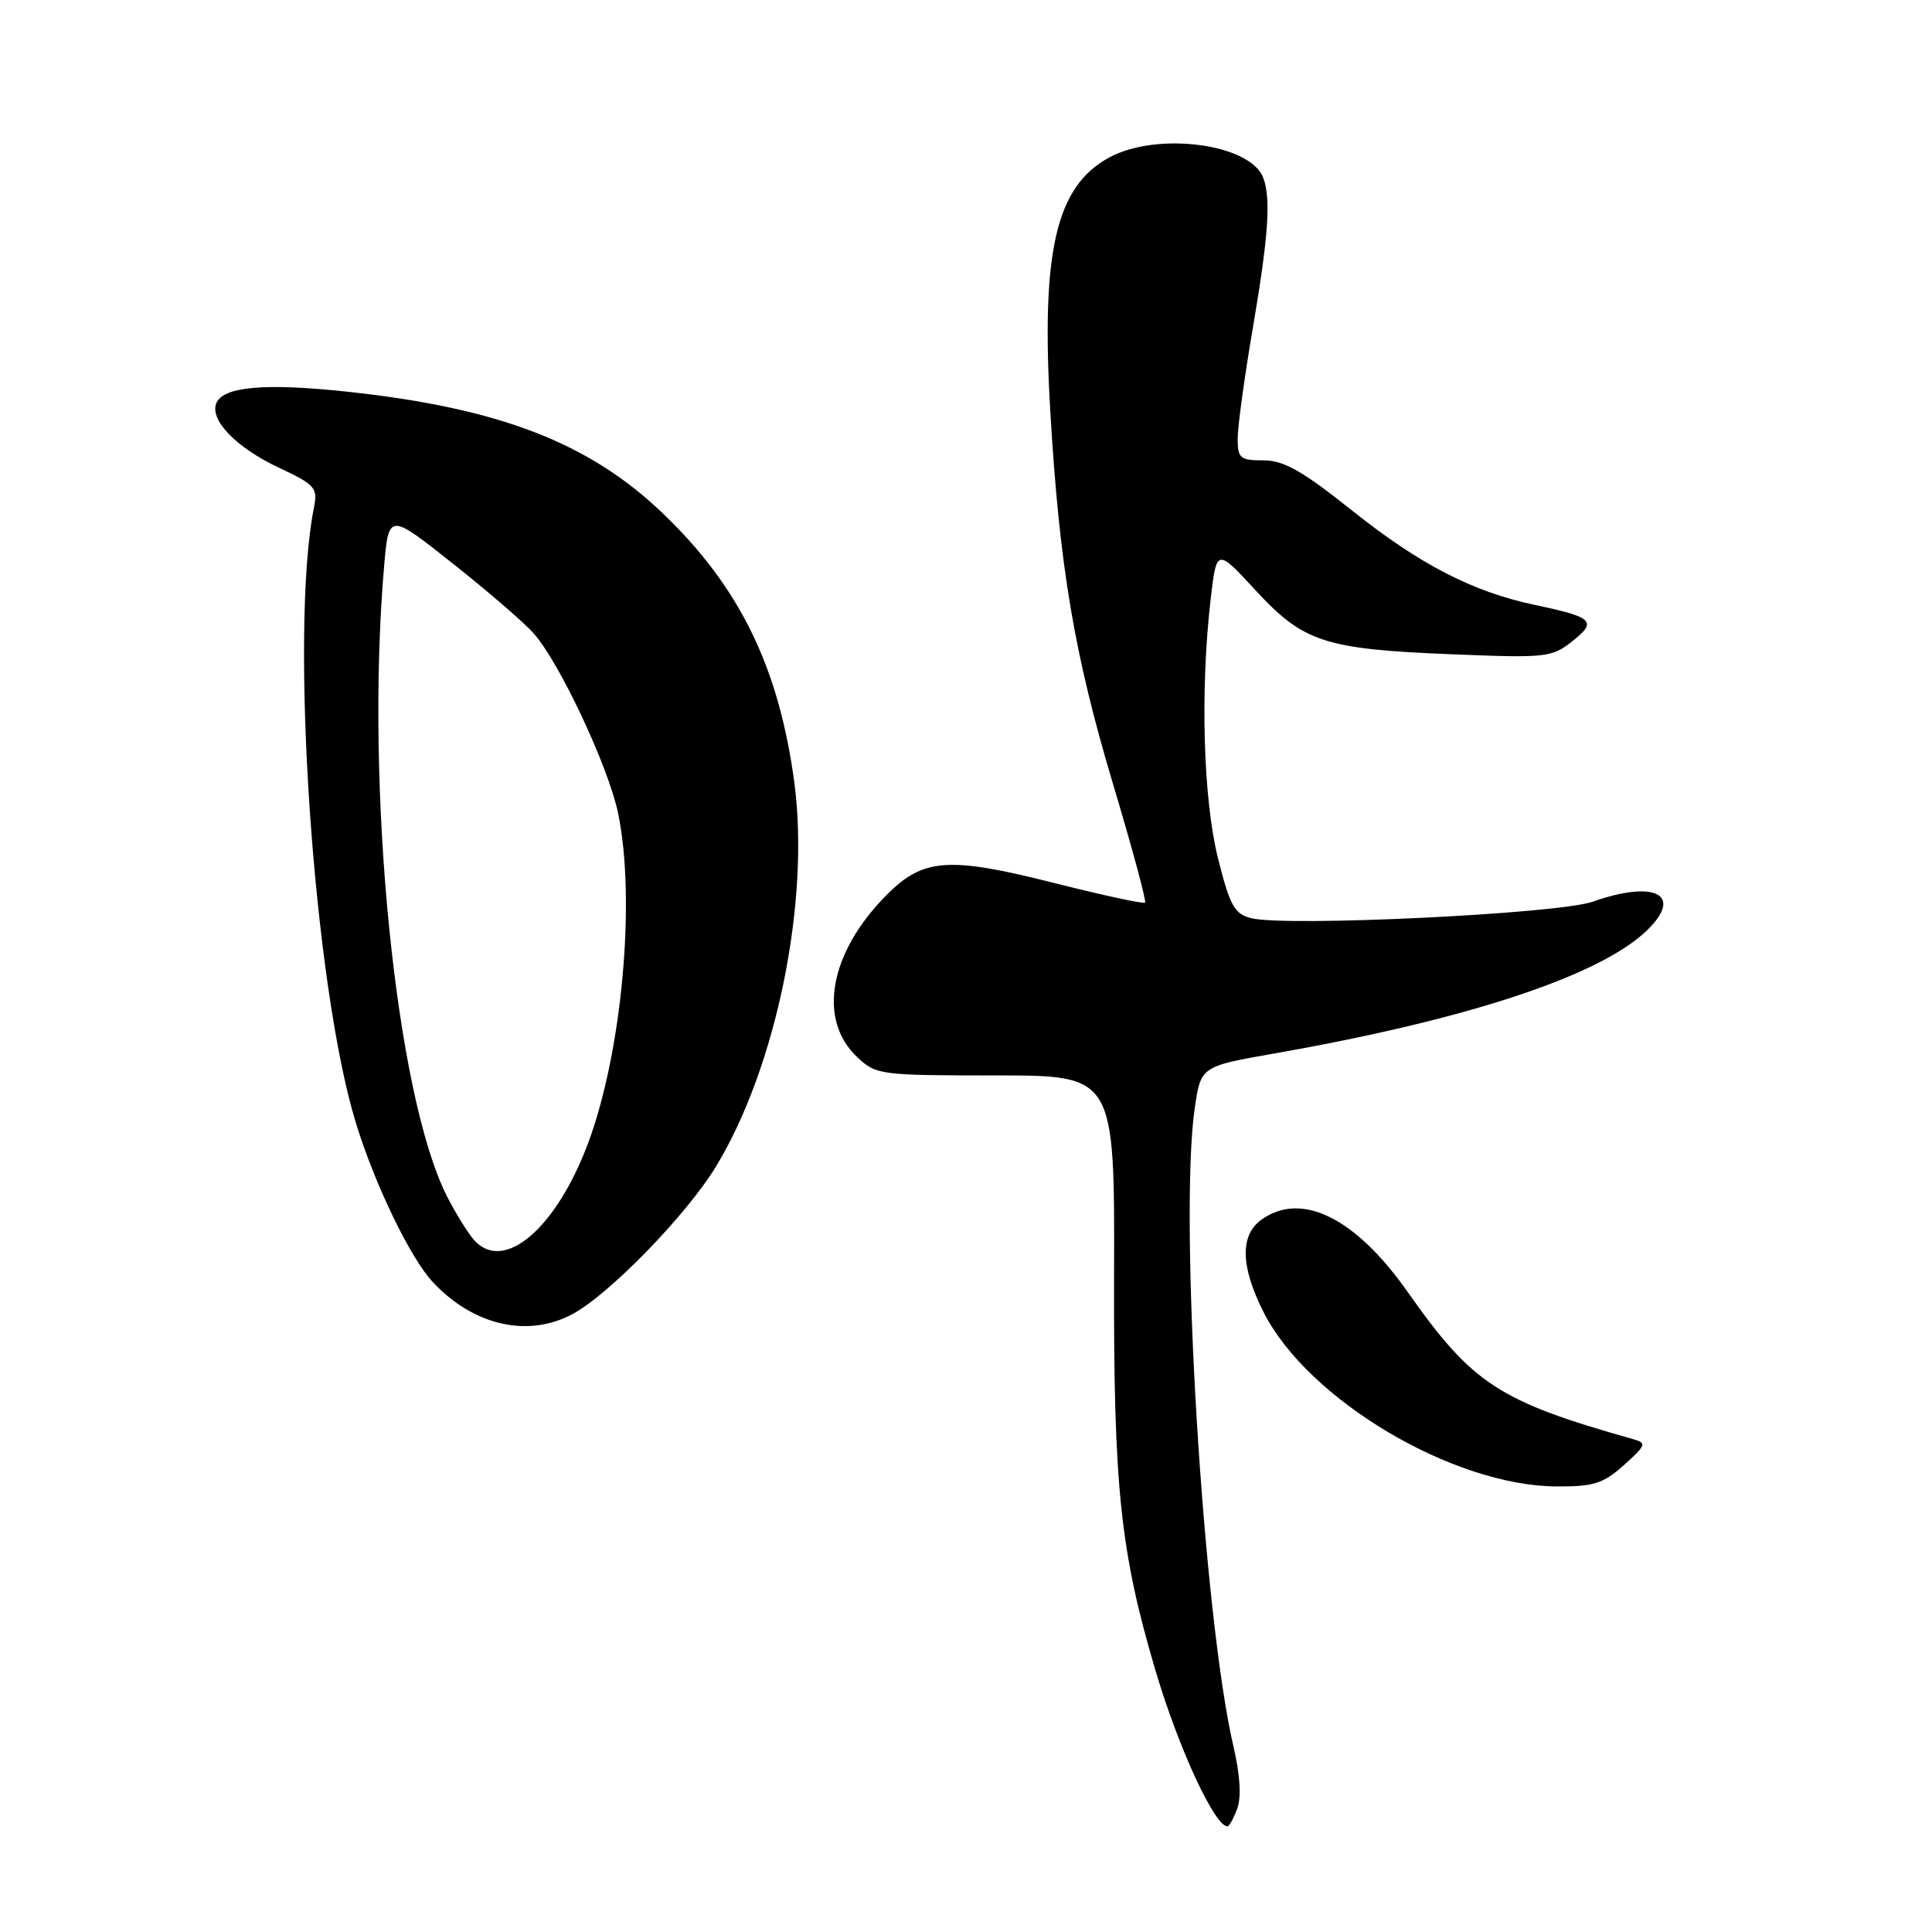 <?xml version="1.0" encoding="UTF-8" standalone="no"?>
<!DOCTYPE svg PUBLIC "-//W3C//DTD SVG 1.1//EN" "http://www.w3.org/Graphics/SVG/1.1/DTD/svg11.dtd" >
<svg xmlns="http://www.w3.org/2000/svg" xmlns:xlink="http://www.w3.org/1999/xlink" version="1.1" viewBox="0 0 256 256">
 <g >
 <path fill="currentColor"
d=" M 163.93 239.67 C 164.50 238.18 164.33 235.24 163.45 231.47 C 159.41 214.10 156.21 161.49 158.30 146.90 C 159.11 141.31 159.11 141.31 168.80 139.60 C 194.32 135.13 211.91 129.33 218.17 123.34 C 223.14 118.58 219.38 116.54 211.04 119.48 C 206.48 121.09 170.43 122.83 165.78 121.66 C 163.57 121.10 162.97 120.02 161.40 113.76 C 159.44 105.93 159.02 91.62 160.40 79.56 C 161.20 72.62 161.20 72.62 166.35 78.20 C 172.74 85.12 175.51 86.02 192.50 86.70 C 204.90 87.20 205.63 87.12 208.35 84.96 C 211.68 82.32 211.13 81.79 203.35 80.15 C 195.15 78.42 188.11 74.79 179.16 67.65 C 172.55 62.38 170.11 61.00 167.41 61.00 C 164.31 61.00 164.00 60.73 164.00 58.10 C 164.00 56.50 164.90 49.93 166.00 43.50 C 168.08 31.32 168.43 26.28 167.38 23.54 C 165.65 19.05 153.41 17.42 147.03 20.84 C 139.91 24.66 137.91 33.29 139.18 54.67 C 140.39 75.11 142.35 86.73 147.48 103.88 C 150.01 112.33 151.92 119.41 151.73 119.60 C 151.53 119.80 146.04 118.61 139.52 116.96 C 125.74 113.48 122.34 113.72 117.55 118.52 C 109.90 126.17 108.27 135.09 113.60 140.09 C 116.09 142.43 116.65 142.50 131.93 142.50 C 147.70 142.50 147.70 142.50 147.62 169.00 C 147.54 197.04 148.44 205.63 153.14 221.46 C 156.18 231.68 160.95 242.00 162.65 242.00 C 162.87 242.00 163.45 240.95 163.93 239.67 Z  M 215.18 194.13 C 218.10 191.52 218.21 191.21 216.45 190.71 C 198.58 185.67 195.12 183.41 186.50 171.16 C 179.62 161.39 172.52 157.85 167.22 161.56 C 164.27 163.62 164.35 167.78 167.44 173.89 C 173.31 185.47 192.49 196.88 206.23 196.96 C 211.16 196.99 212.42 196.60 215.18 194.13 Z  M 75.83 174.14 C 80.71 171.54 91.00 160.96 94.89 154.54 C 102.89 141.34 107.35 119.40 105.25 103.67 C 103.20 88.37 97.97 77.70 87.73 67.93 C 78.00 58.65 66.17 54.09 46.19 51.92 C 35.11 50.72 29.52 51.21 28.65 53.46 C 27.79 55.70 31.37 59.36 36.99 61.99 C 41.77 64.24 42.12 64.63 41.60 67.26 C 38.33 83.60 41.53 130.49 47.16 148.80 C 49.65 156.92 54.35 166.66 57.32 169.85 C 62.70 175.63 69.90 177.30 75.83 174.14 Z  M 62.81 164.30 C 61.94 163.31 60.32 160.67 59.19 158.44 C 52.41 144.94 48.38 104.60 50.88 75.22 C 51.50 67.94 51.50 67.94 59.91 74.60 C 64.53 78.26 69.38 82.43 70.67 83.88 C 74.09 87.67 80.64 101.62 81.91 107.80 C 84.27 119.26 82.42 139.44 77.92 151.49 C 73.68 162.83 66.72 168.73 62.81 164.30 Z "/>
</g>
</svg>
